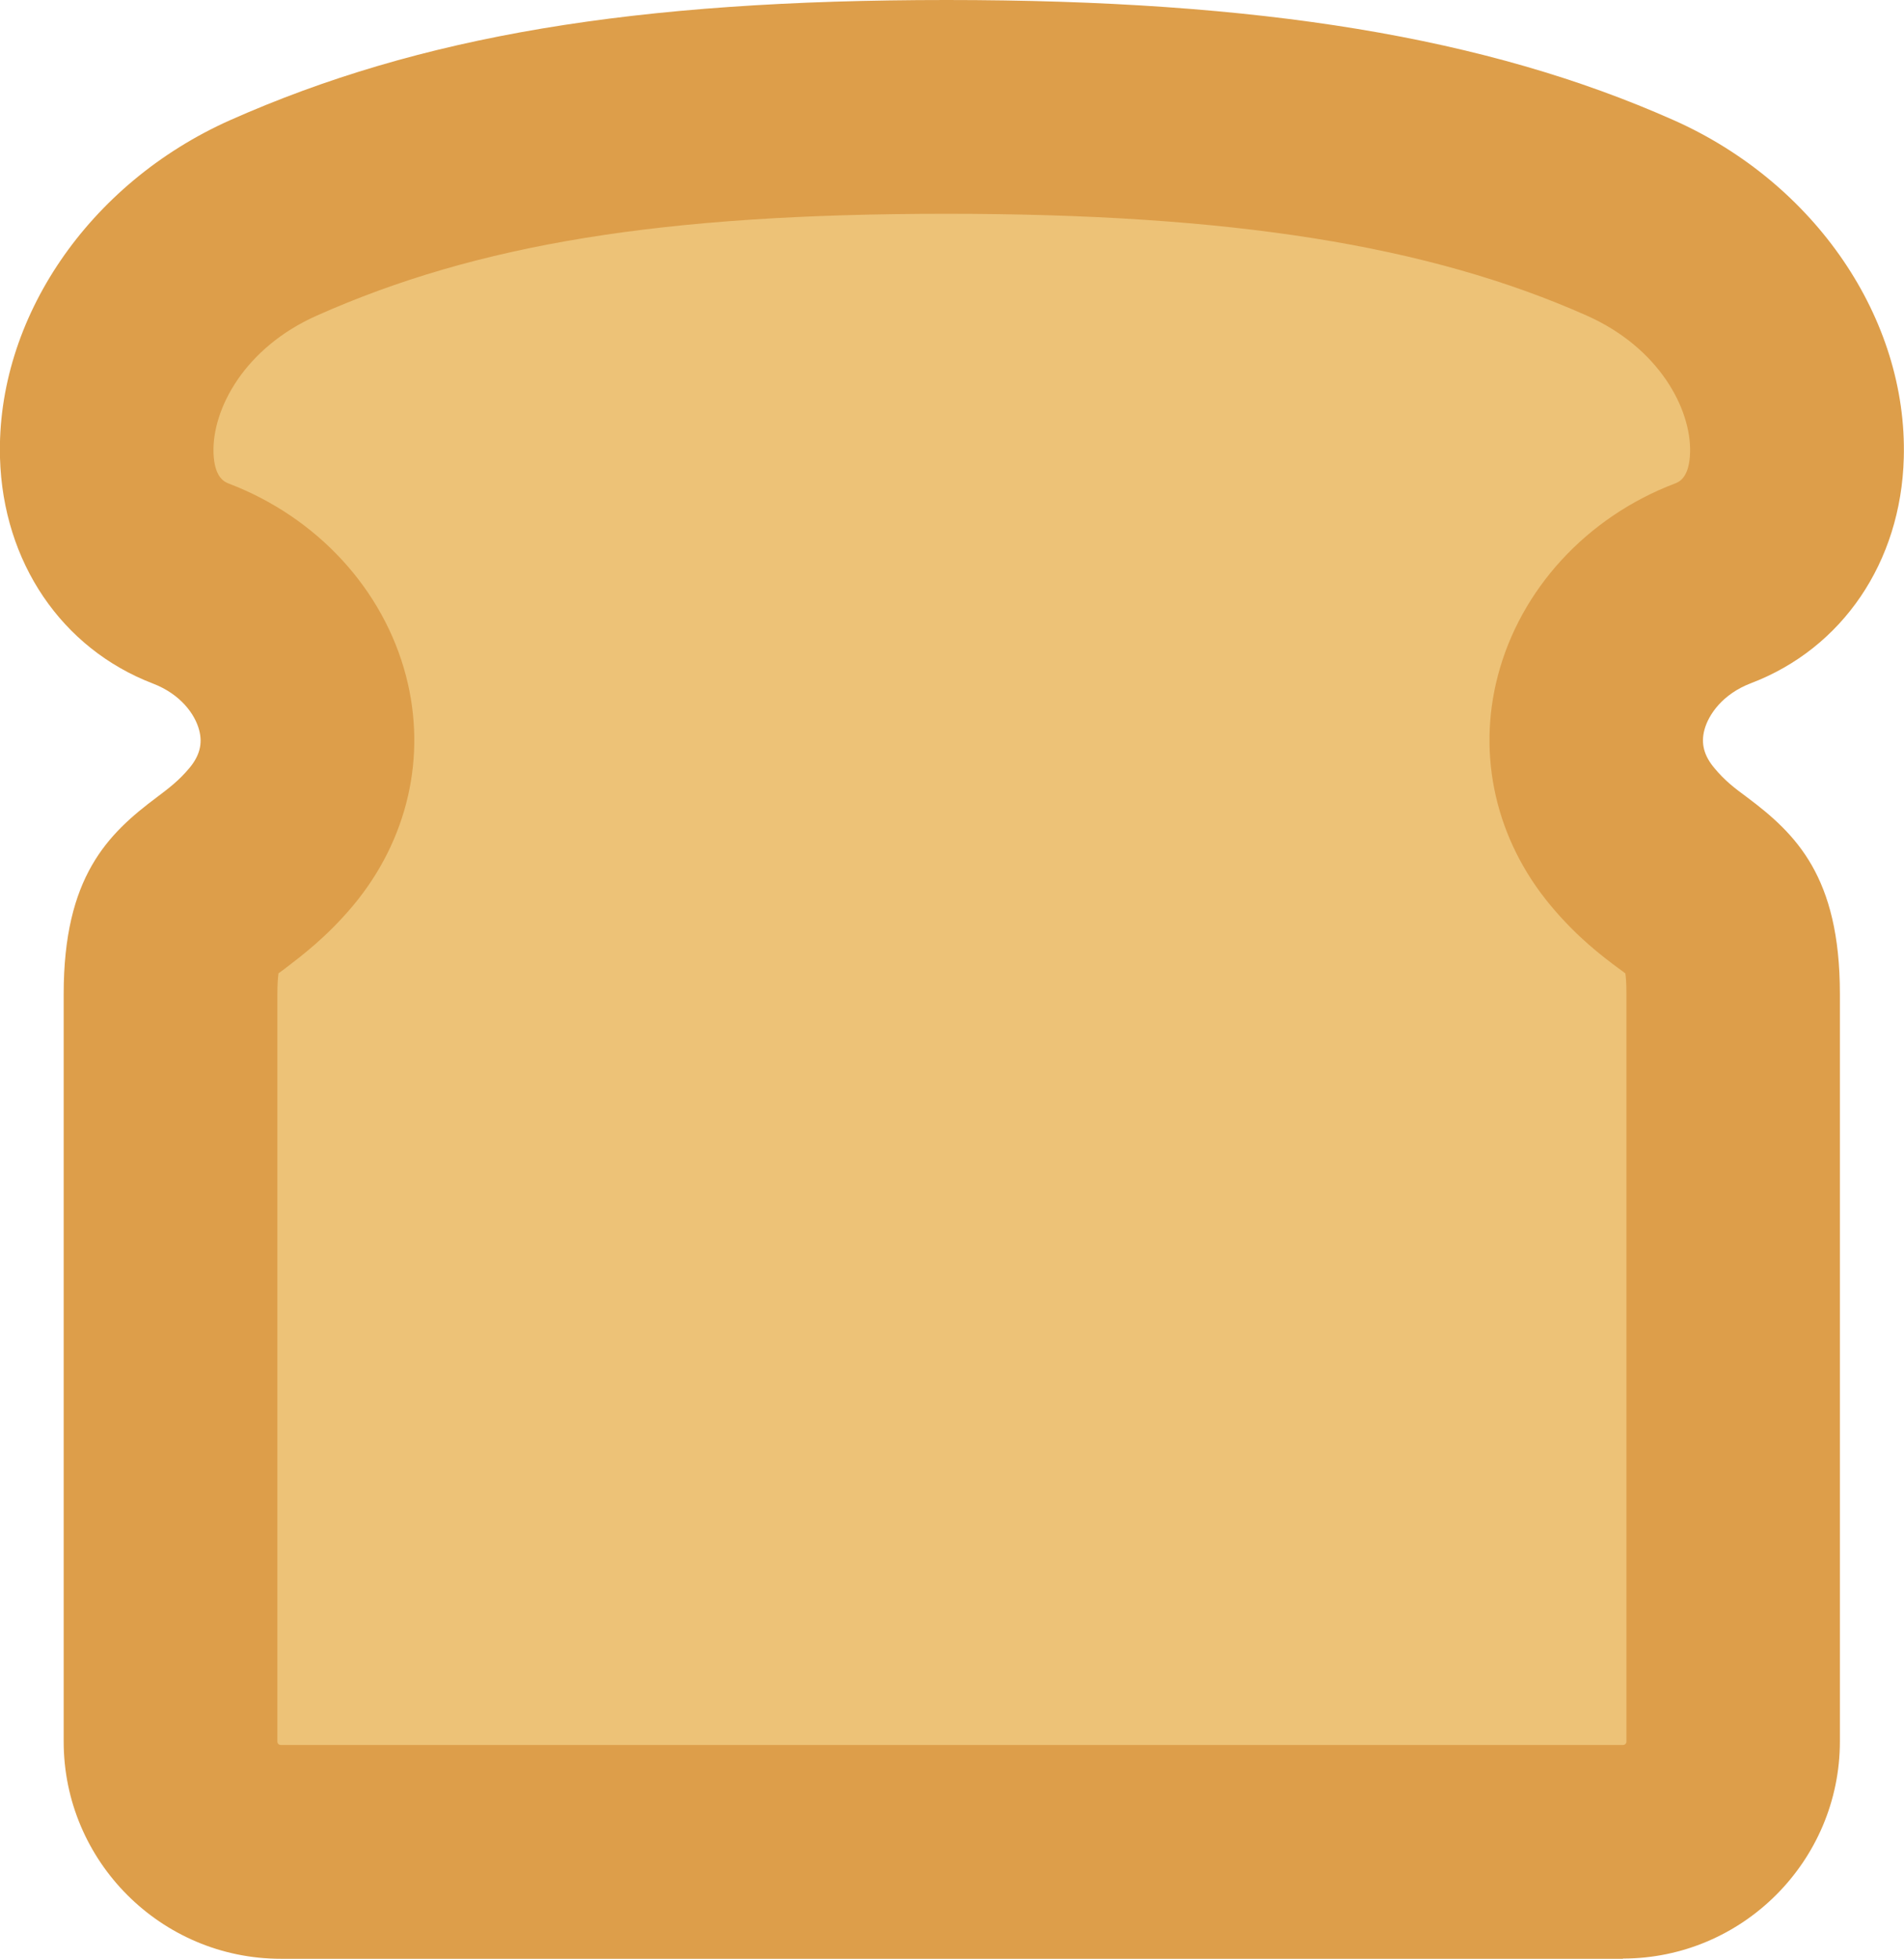 <?xml version="1.0" encoding="UTF-8"?>
<svg id="b" data-name="Layer 2" xmlns="http://www.w3.org/2000/svg" viewBox="0 0 89.1 91.62">
  <defs>
    <style>
      .d {
        fill: #edc277;
      }

      .e {
        fill: #dd9e4a;
      }
    </style>
  </defs>
  <g id="c" data-name="Layer 2">
    <g>
      <path class="d" d="m44.3,5c13.45,0,23.59,1.46,31.99,5.19,8.95,3.98,10.17,14.7,3.87,17.1-4.96,1.89-7.29,7.62-3.76,11.85,2.65,3.18,4.71,2.26,4.71,7.35v34.97c0,2.85-2.31,5.16-5.16,5.16h-31.66s-31.16,0-31.16,0c-2.85,0-5.16-2.31-5.16-5.16v-34.97c0-5.09,2.06-4.17,4.71-7.35,3.54-4.23,1.2-9.96-3.76-11.85-6.3-2.4-5.08-13.12,3.87-17.1,8.4-3.73,18.05-5.19,31.49-5.19Z"/>
      <path class="e" d="m75.96,91.62H13.14c-5.6,0-10.16-4.56-10.16-10.16v-34.97c0-5.48,2.06-7.48,4.36-9.2.57-.43,1.02-.77,1.51-1.35.49-.58.64-1.15.47-1.79-.19-.73-.86-1.68-2.17-2.18C2.88,30.33.14,26.29,0,21.42c-.18-6.51,4.15-12.85,10.77-15.8C19.65,1.68,29.67,0,44.3,0s25.27,1.73,34.02,5.62c6.62,2.94,10.95,9.29,10.77,15.8-.13,4.87-2.87,8.91-7.16,10.54-1.31.5-1.98,1.46-2.17,2.18-.17.64-.02,1.21.47,1.79.49.59.94.93,1.51,1.35,2.3,1.72,4.36,3.72,4.36,9.2v34.97c0,5.6-4.56,10.16-10.16,10.16ZM13.03,45.53c-.02.19-.05.5-.05.96v34.97c0,.09.07.16.16.16h62.81c.09,0,.16-.07.16-.16v-34.97c0-.46-.02-.77-.05-.96-.1-.08-.21-.16-.31-.23-.78-.58-1.96-1.47-3.19-2.95-2.55-3.06-3.45-6.97-2.47-10.73,1.06-4.06,4.16-7.43,8.28-9,.19-.07.69-.26.72-1.47.05-2.02-1.44-4.88-4.84-6.39-7.41-3.29-16.65-4.76-29.96-4.76s-21.95,1.42-29.46,4.76c-3.4,1.51-4.89,4.37-4.84,6.39.03,1.21.54,1.4.72,1.47,4.13,1.58,7.23,4.94,8.29,9,.98,3.76.08,7.67-2.47,10.73-1.24,1.48-2.42,2.36-3.19,2.95-.1.07-.21.16-.31.23Z"/>
    </g>
  </g>
</svg>